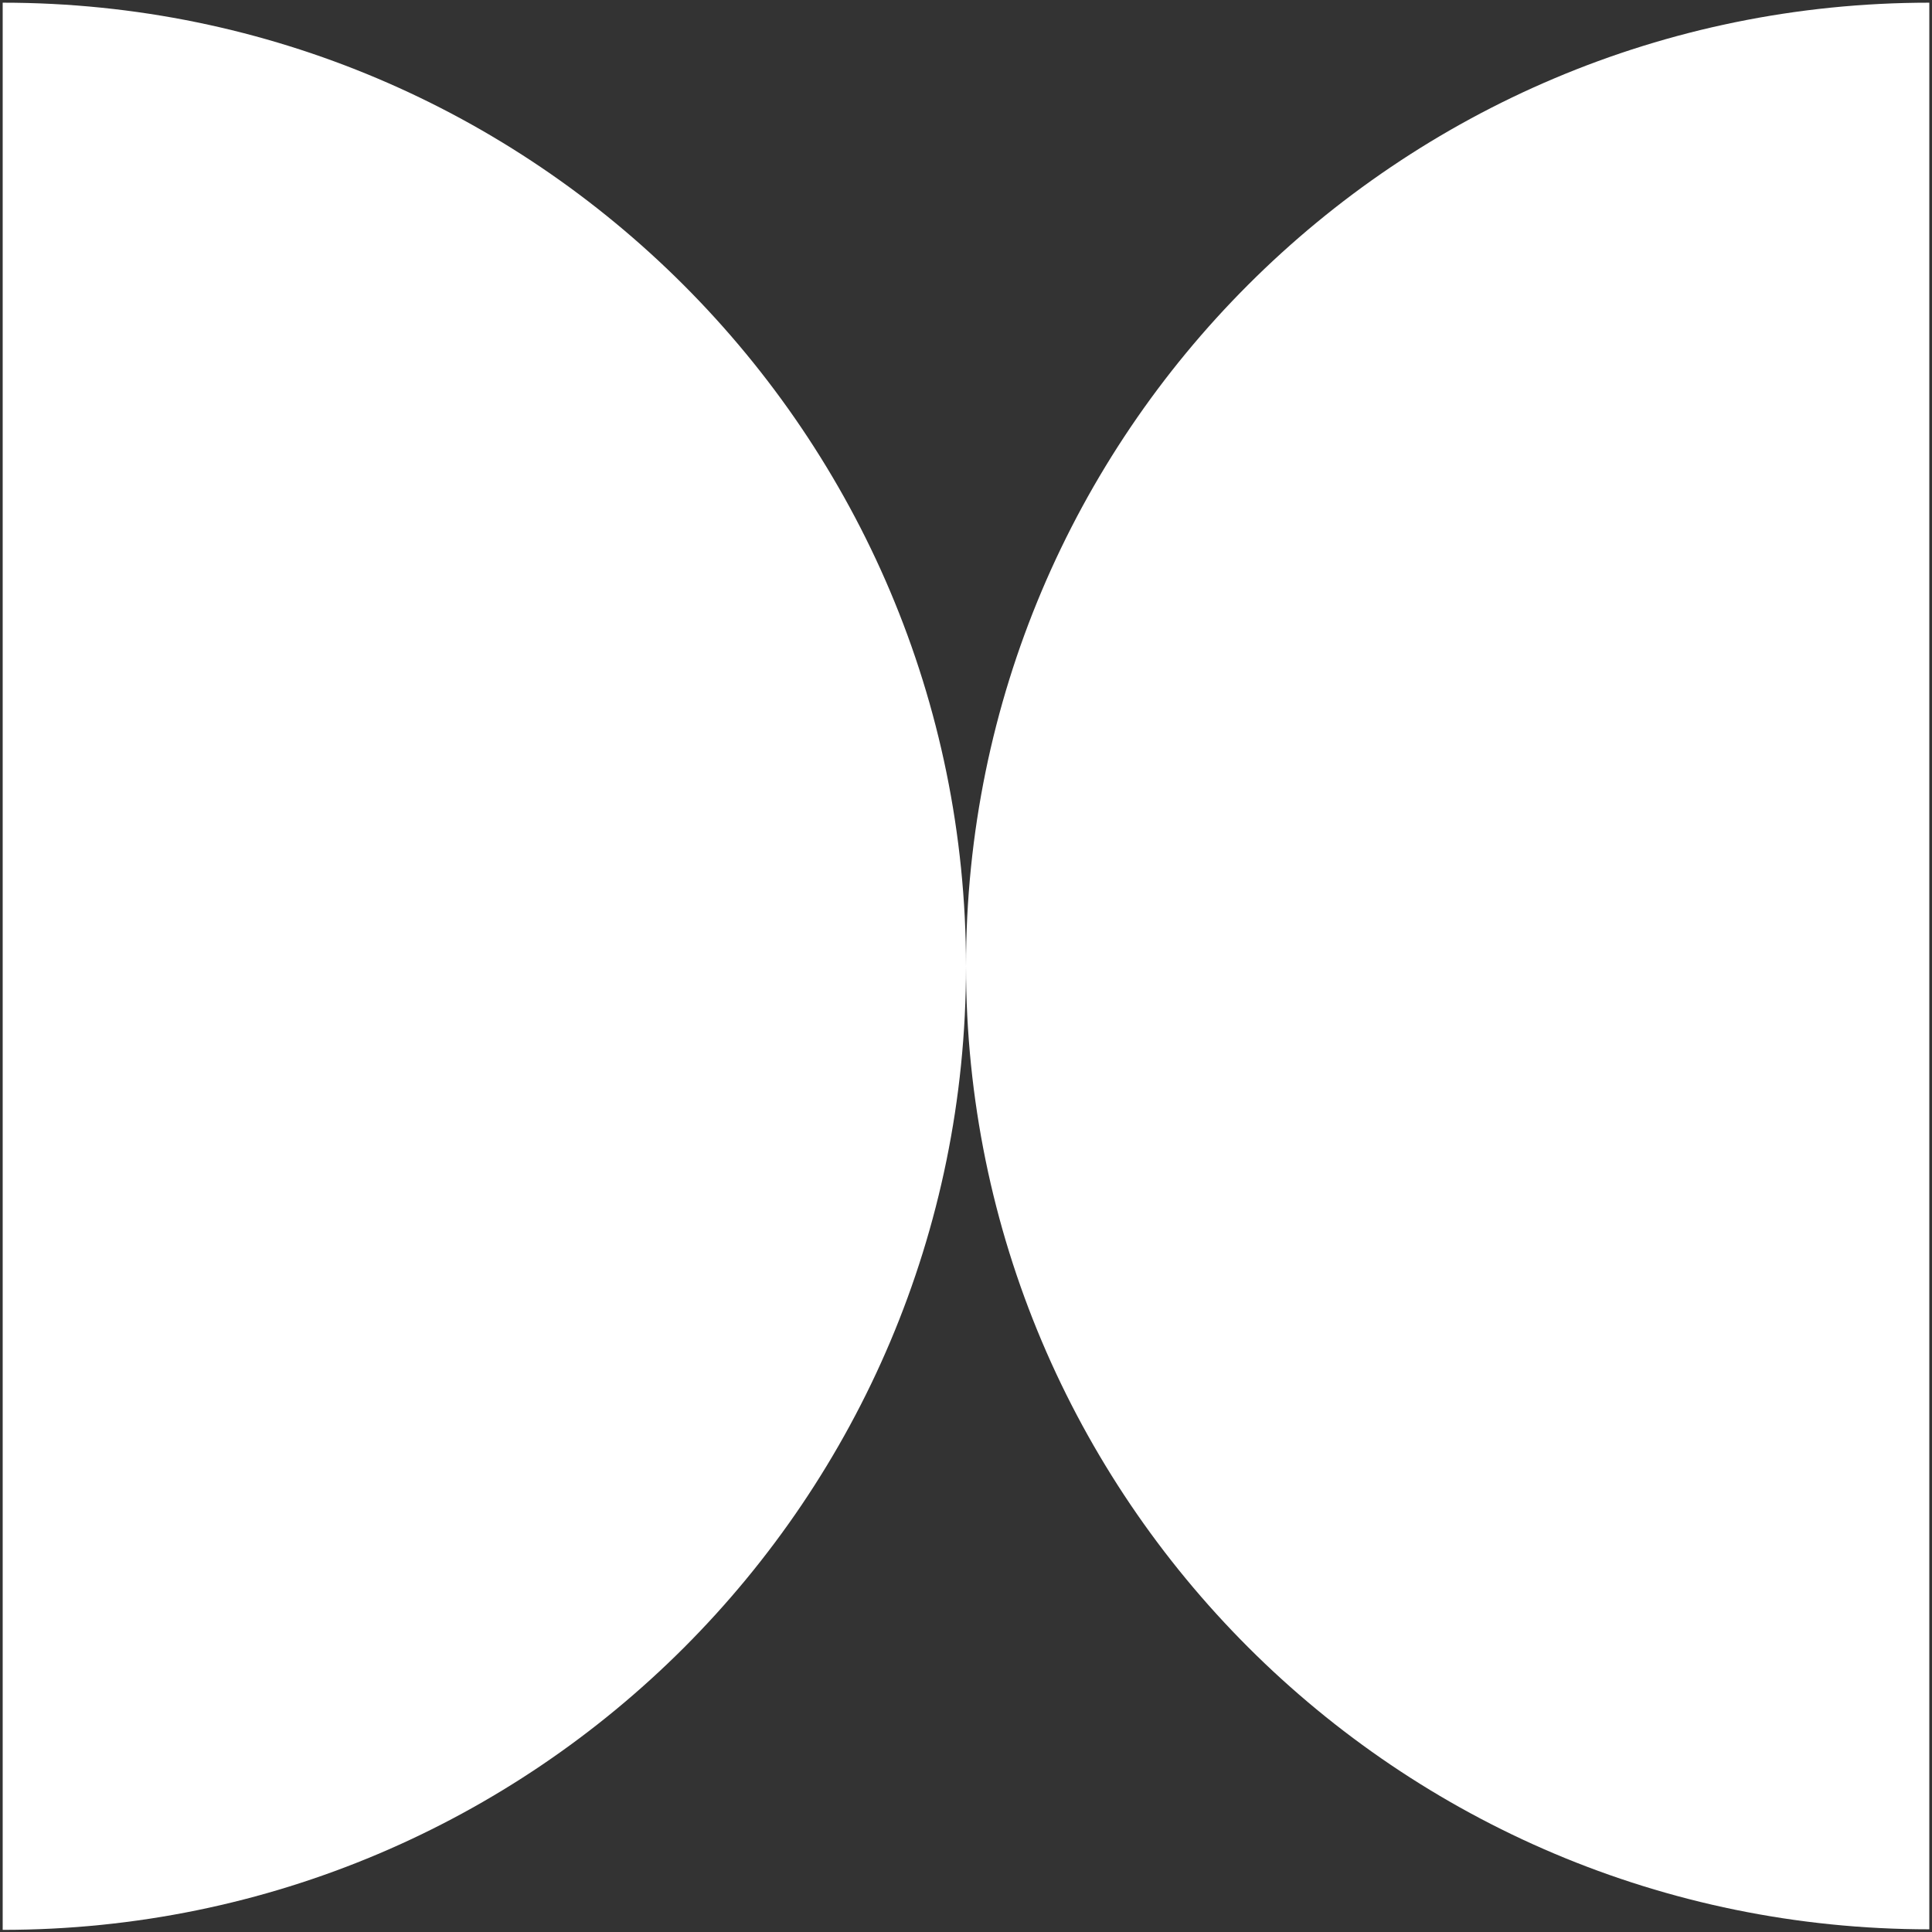 <svg width="360" height="360" viewBox="0 0 360 360" fill="none" xmlns="http://www.w3.org/2000/svg">
<rect x="0" y="0" width="360" height="360" fill="#333333" stroke="none"/>
<path d="M0.5 0.5V359.6C99.7 359.6 180 279.2 180 180.1C180 81 99.6 0.5 0.5 0.5Z" fill="white"/>
<path d="M180 180C180 279.2 260.4 359.5 359.5 359.5V0.5C260.4 0.5 180 80.8 180 180Z" fill="white"/>
</svg>
